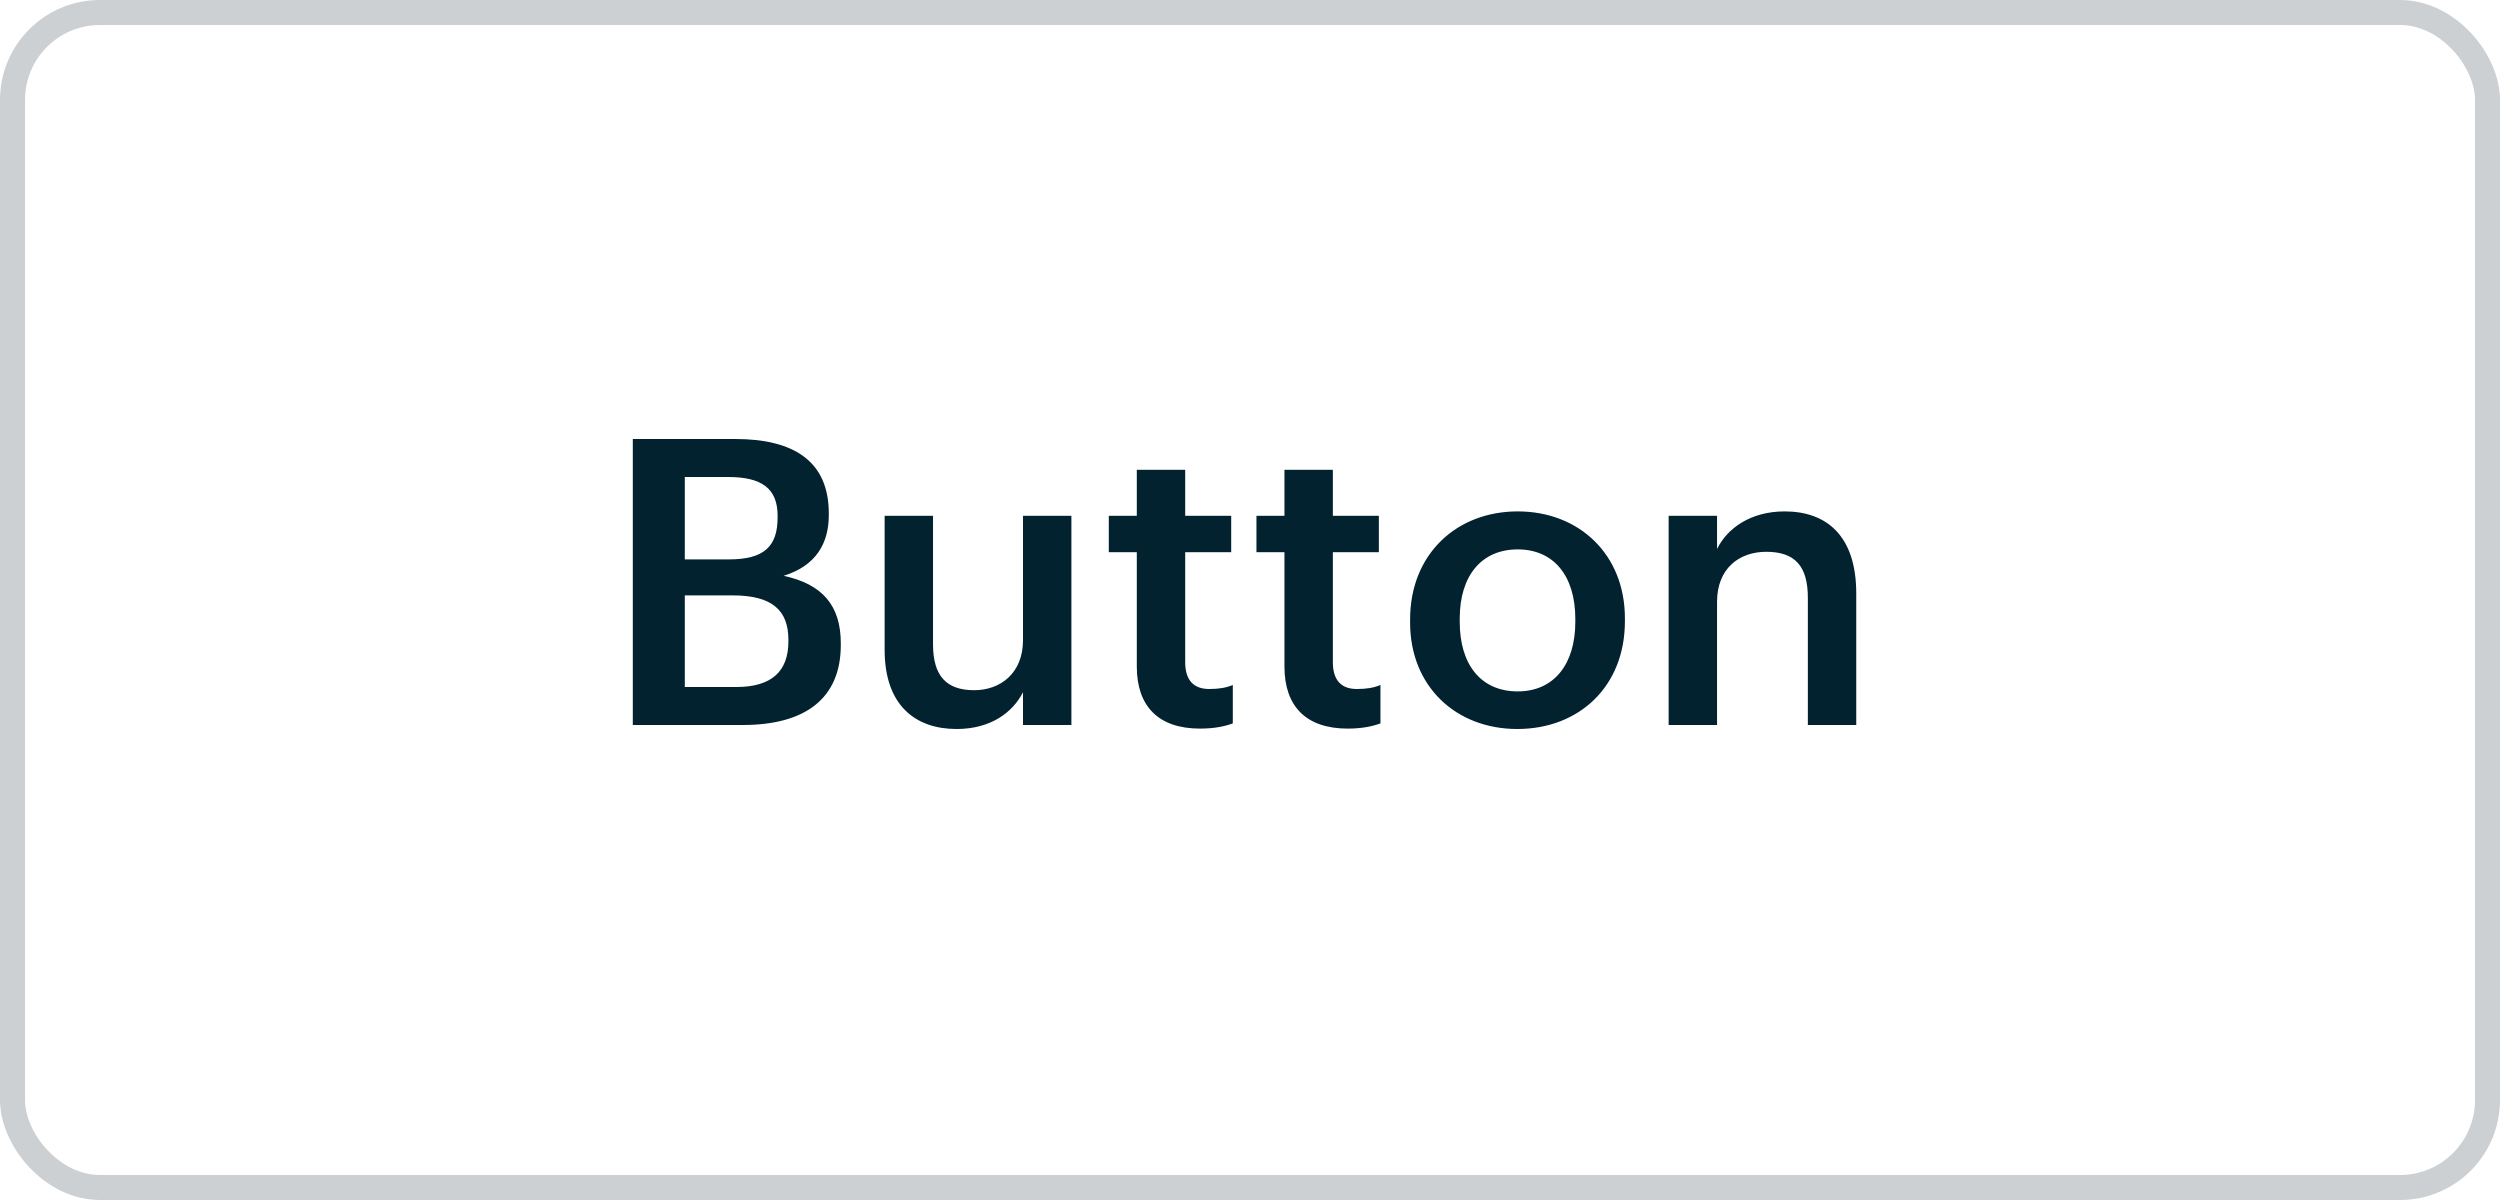 <svg width="100" height="48" viewBox="0 0 100 48" fill="none" xmlns="http://www.w3.org/2000/svg">
<path d="M25.312 29H29.712C32.224 29 33.632 27.928 33.632 25.8V25.736C33.632 24.216 32.896 23.368 31.344 23.032C32.64 22.632 33.152 21.736 33.152 20.6V20.536C33.152 18.456 31.76 17.56 29.408 17.56H25.312V29ZM27.392 22.376V19.08H29.12C30.48 19.08 31.104 19.544 31.104 20.632V20.696C31.104 21.864 30.56 22.376 29.152 22.376H27.392ZM27.392 27.48V23.816H29.312C30.88 23.816 31.536 24.408 31.536 25.592V25.656C31.536 26.84 30.88 27.48 29.456 27.48H27.392ZM38.264 29.16C39.624 29.16 40.505 28.504 40.92 27.688V29H42.856V20.632H40.92V25.608C40.92 26.936 40.008 27.608 38.968 27.608C37.849 27.608 37.321 27.032 37.321 25.768V20.632H35.385V25.992C35.385 28.216 36.617 29.16 38.264 29.16ZM48 29.144C48.592 29.144 49.008 29.048 49.312 28.936V27.4C49.04 27.512 48.752 27.56 48.368 27.56C47.76 27.56 47.408 27.224 47.408 26.488V22.088H49.248V20.632H47.408V18.792H45.472V20.632H44.352V22.088H45.472V26.664C45.472 28.248 46.336 29.144 48 29.144ZM53.906 29.144C54.498 29.144 54.914 29.048 55.218 28.936V27.4C54.946 27.512 54.658 27.56 54.274 27.56C53.666 27.56 53.314 27.224 53.314 26.488V22.088H55.154V20.632H53.314V18.792H51.378V20.632H50.258V22.088H51.378V26.664C51.378 28.248 52.242 29.144 53.906 29.144ZM60.693 29.16C63.157 29.16 64.996 27.464 64.996 24.856V24.728C64.996 22.168 63.157 20.456 60.709 20.456C58.245 20.456 56.404 22.184 56.404 24.776V24.904C56.404 27.448 58.228 29.16 60.693 29.16ZM60.709 27.656C59.236 27.656 58.389 26.584 58.389 24.872V24.744C58.389 23.016 59.269 21.976 60.709 21.976C62.148 21.976 63.013 23.032 63.013 24.76V24.872C63.013 26.584 62.148 27.656 60.709 27.656ZM66.746 29H68.682V24.072C68.682 22.744 69.562 22.072 70.65 22.072C71.802 22.072 72.314 22.648 72.314 23.912V29H74.25V23.736C74.25 21.432 73.066 20.456 71.386 20.456C70.01 20.456 69.082 21.144 68.682 21.96V20.632H66.746V29Z" fill="#03222F"/>
<rect x="0.5" y="0.5" width="99" height="47" rx="3.5" stroke="#CCD0D3"/>
</svg>
